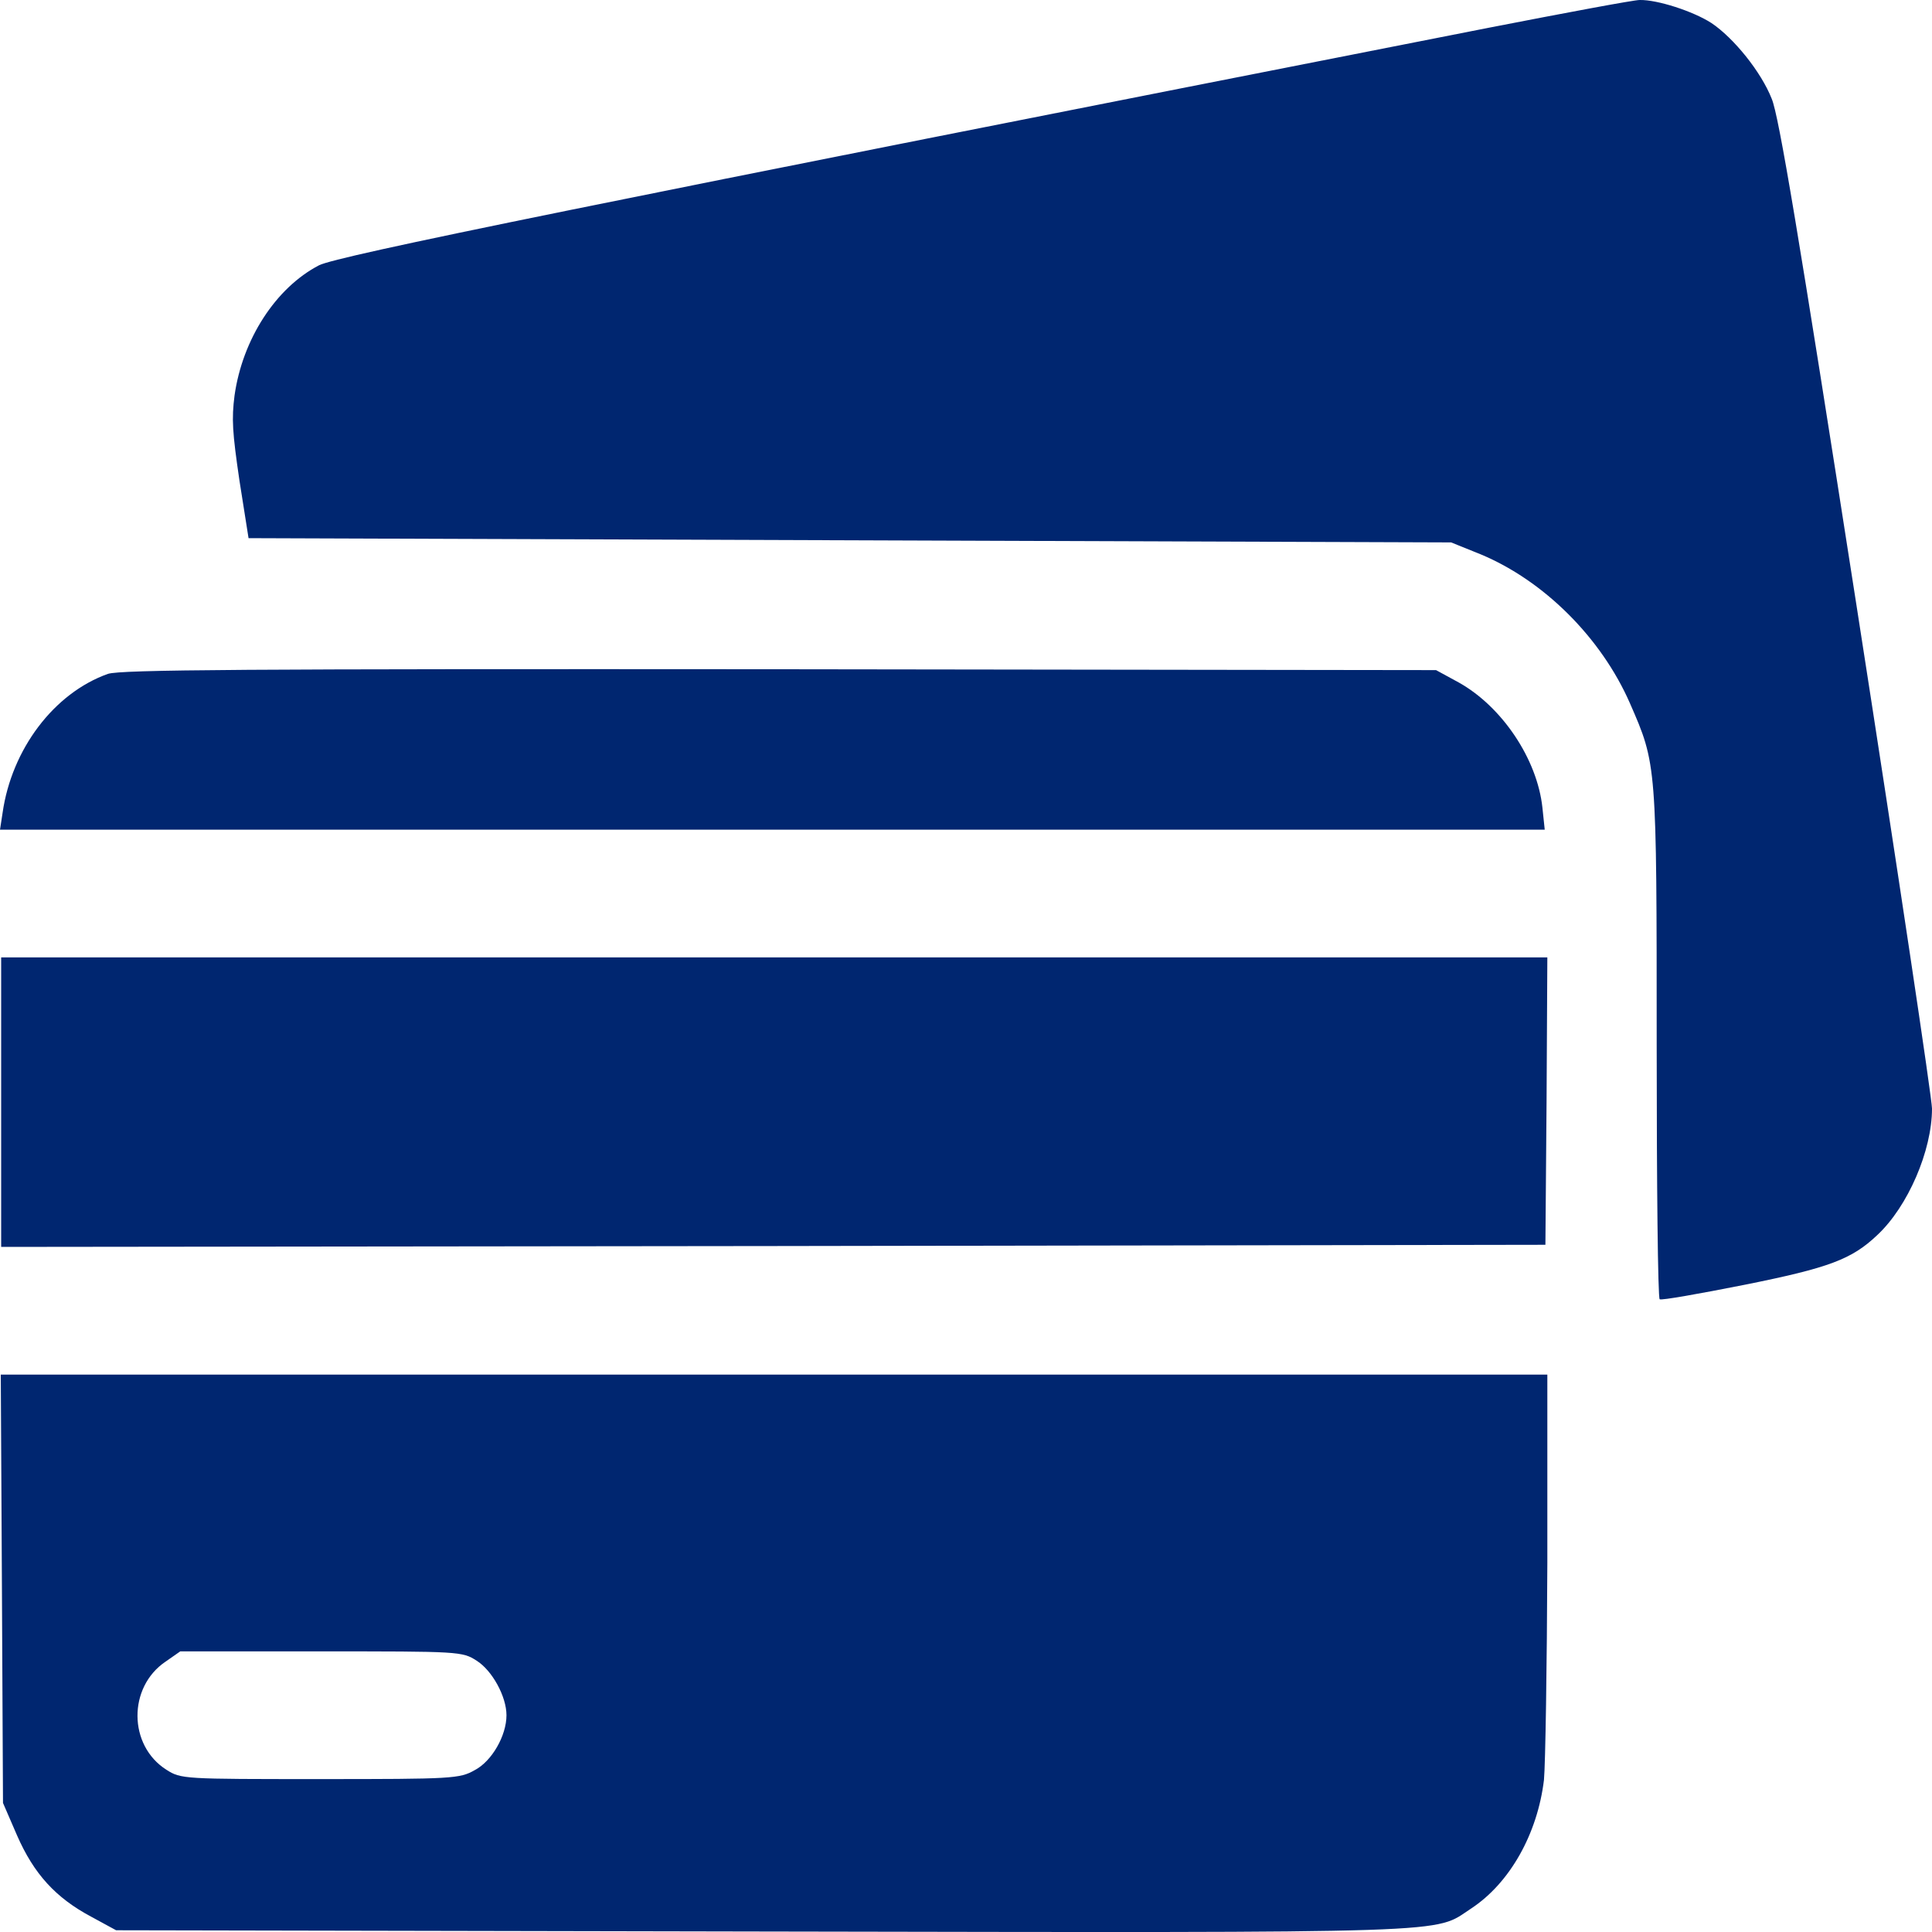 <svg width="20" height="20" viewBox="0 0 20 20" fill="none" xmlns="http://www.w3.org/2000/svg">
<path d="M15.413 0.287C6.024 2.133 3.498 2.649 3.303 2.746C2.854 2.979 2.51 3.513 2.428 4.094C2.397 4.337 2.405 4.473 2.479 4.976L2.573 5.571L8.796 5.593L15.022 5.615L15.327 5.738C15.983 6.011 16.576 6.602 16.873 7.28C17.15 7.915 17.15 7.897 17.15 10.824C17.15 12.256 17.162 13.441 17.181 13.45C17.197 13.463 17.591 13.393 18.06 13.3C18.938 13.124 19.169 13.036 19.434 12.785C19.75 12.49 20 11.912 20 11.476C20 11.375 19.649 9.03 19.219 6.271C18.618 2.415 18.415 1.199 18.341 1.023C18.232 0.745 17.947 0.392 17.716 0.238C17.525 0.115 17.154 -0.004 16.974 0C16.912 0 16.209 0.132 15.413 0.287Z" fill="#002670"/>
<path d="M1.117 6.976C0.558 7.175 0.121 7.756 0.027 8.413L0 8.589H7.995H15.991L15.967 8.36C15.913 7.858 15.55 7.316 15.101 7.065L14.866 6.937L8.073 6.928C2.534 6.924 1.249 6.932 1.117 6.976Z" fill="#002670"/>
<path d="M0.012 11.41V12.908L8.007 12.899L15.998 12.886L16.01 11.397L16.018 9.911H8.015H0.012V11.41Z" fill="#002670"/>
<path d="M0.02 16.447L0.031 18.664L0.176 18.999C0.351 19.4 0.578 19.646 0.941 19.84L1.202 19.982L7.894 19.995C15.214 20.008 14.831 20.017 15.229 19.757C15.632 19.492 15.916 18.981 15.983 18.426C15.998 18.263 16.014 17.253 16.018 16.178V14.23H8.015H0.008L0.02 16.447ZM4.935 17.192C5.095 17.293 5.243 17.562 5.243 17.756C5.243 17.968 5.091 18.232 4.915 18.324C4.759 18.413 4.685 18.417 3.314 18.417C1.897 18.417 1.874 18.417 1.722 18.32C1.327 18.069 1.323 17.465 1.714 17.201L1.866 17.095H3.326C4.751 17.095 4.786 17.095 4.935 17.192Z" fill="#002670"/>
</svg>
